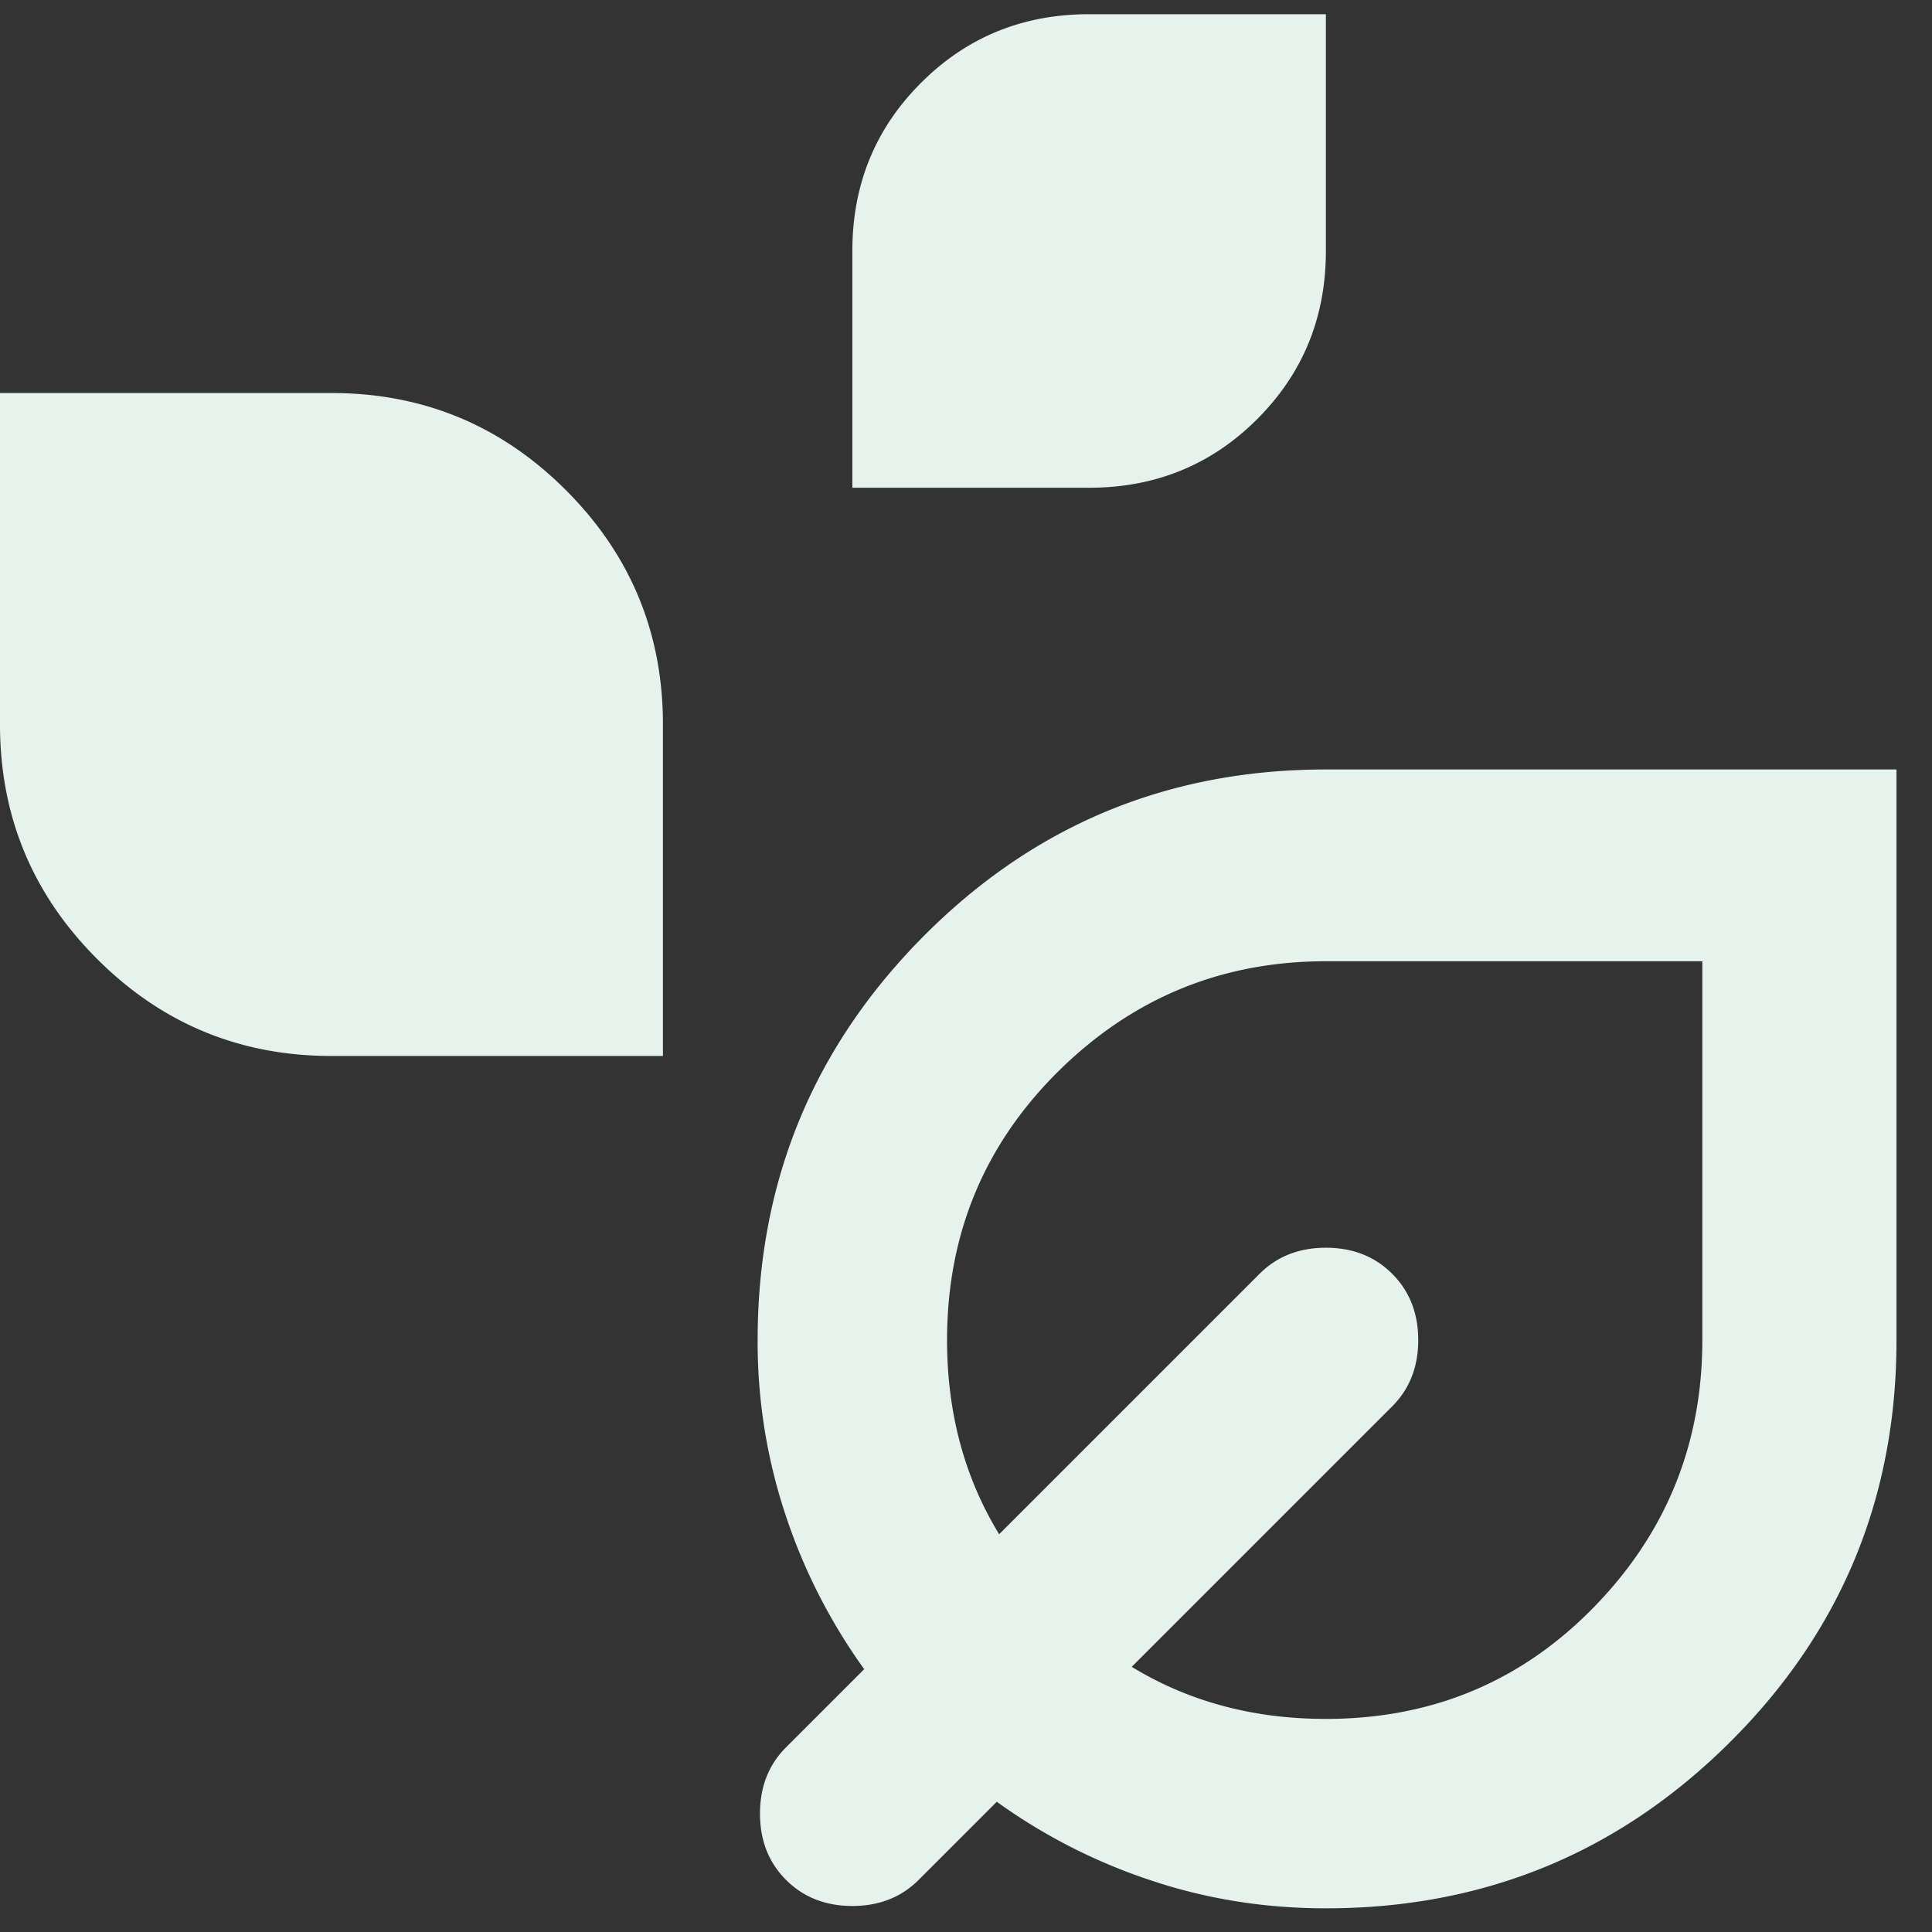 <svg width="51" height="51" fill="none" xmlns="http://www.w3.org/2000/svg"><rect width="100%" height="100%" fill="#333333" stroke="none"/><path d="M22.5 12.875v-6.25c0-1.75.604-3.23 1.813-4.438C25.52.98 27 .375 28.75.375H35v6.25c0 1.75-.604 3.23-1.813 4.438-1.208 1.208-2.687 1.812-4.437 1.812H22.5zm-13.75 15c-2.417 0-4.48-.854-6.188-2.563C.855 23.605 0 21.543 0 19.125v-8.75h8.75c2.417 0 4.48.854 6.188 2.563 1.708 1.708 2.562 3.77 2.562 6.187v8.75H8.75zM35 50.375c-1.625 0-3.177-.25-4.656-.75a15.033 15.033 0 0 1-4.032-2.063l-2.062 2.063c-.458.458-1.042.688-1.75.688s-1.292-.23-1.75-.688c-.458-.458-.688-1.042-.688-1.75s.23-1.292.688-1.75l2.063-2.063a15.033 15.033 0 0 1-2.063-4.03 14.44 14.44 0 0 1-.75-4.657c0-4.167 1.458-7.719 4.375-10.656 2.917-2.938 6.458-4.407 10.625-4.407h15.063v15.063c0 4.167-1.47 7.708-4.407 10.625-2.937 2.917-6.49 4.375-10.656 4.375zm0-5c2.792 0 5.146-.98 7.063-2.938 1.916-1.958 2.874-4.312 2.874-7.062v-10H35c-2.75 0-5.104.969-7.063 2.906C25.98 30.22 25 32.583 25 35.375c0 .958.115 1.865.344 2.719.229.854.573 1.656 1.031 2.406l6.875-6.875c.458-.458 1.042-.688 1.75-.688s1.292.23 1.75.688c.458.458.688 1.042.688 1.75s-.23 1.292-.688 1.75L29.875 44c.75.458 1.552.802 2.406 1.031.854.23 1.76.344 2.719.344z" fill="#E6F2EC"/></svg>